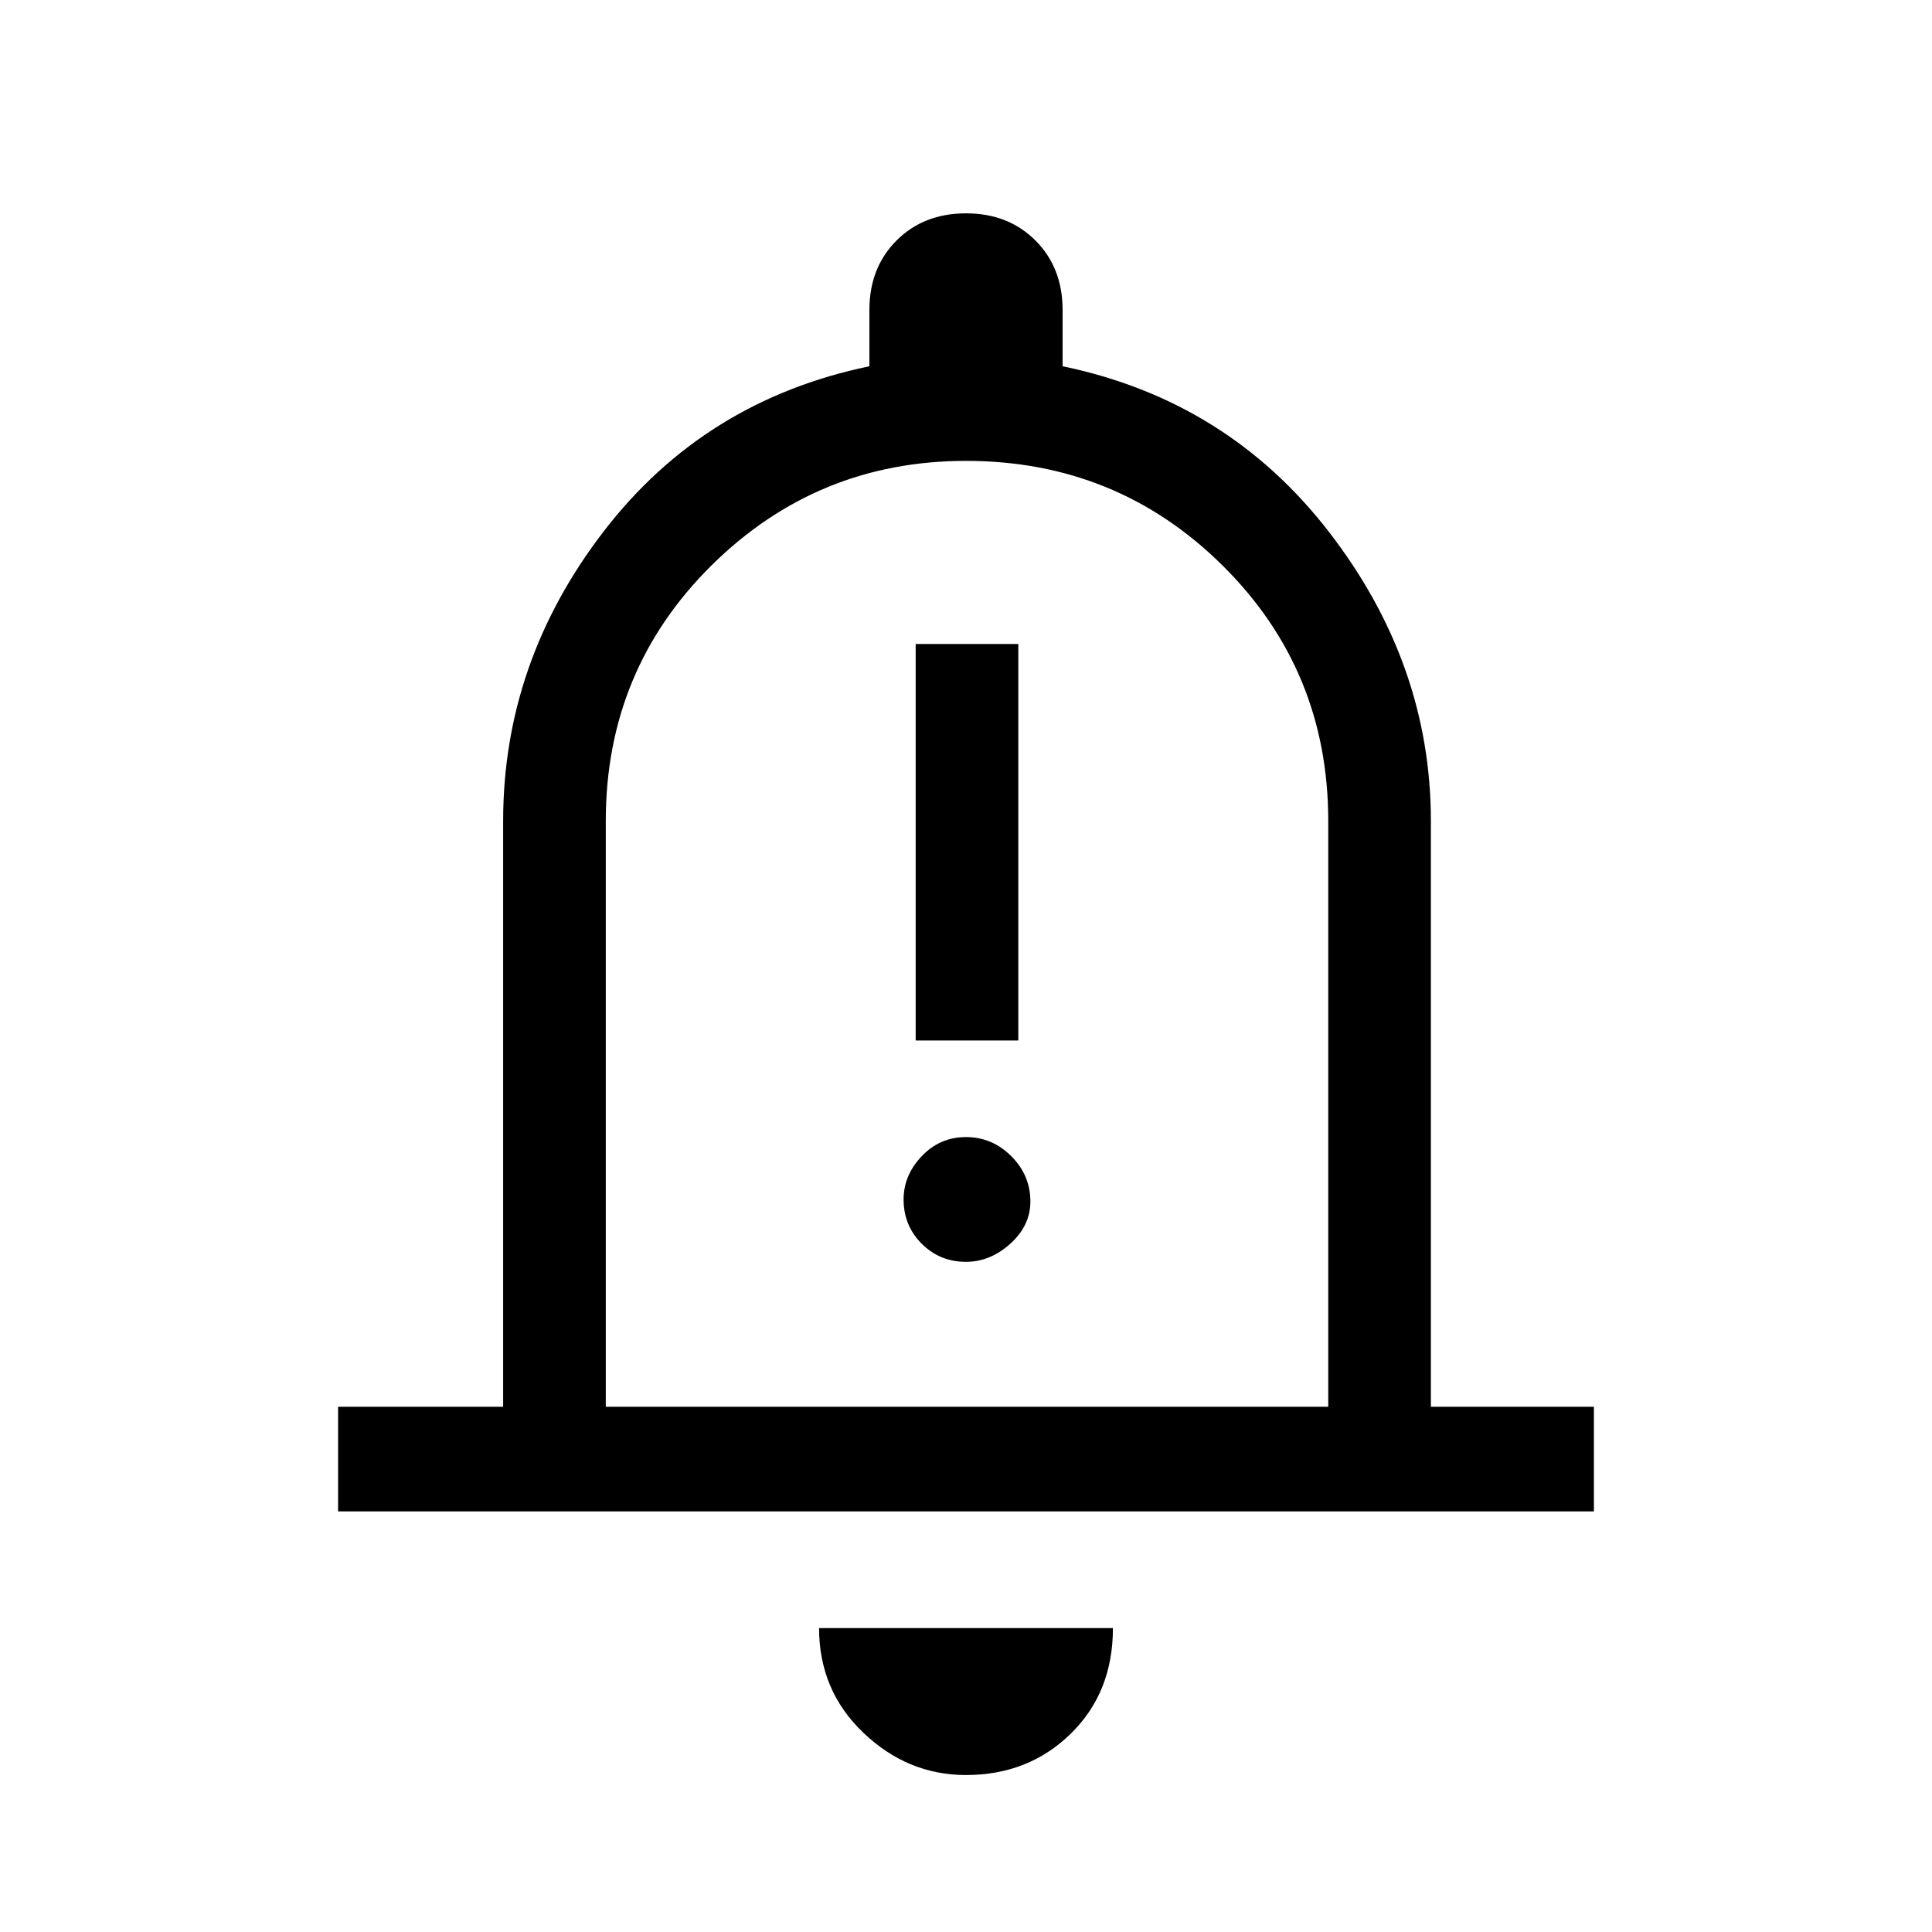 <svg xmlns="http://www.w3.org/2000/svg" height="40" width="40"><path d="M18.958 21.542H21.083V13.333H18.958ZM20 26.125Q20.5 26.125 20.917 25.75Q21.333 25.375 21.333 24.875Q21.333 24.333 20.938 23.938Q20.542 23.542 20 23.542Q19.458 23.542 19.083 23.938Q18.708 24.333 18.708 24.833Q18.708 25.375 19.083 25.75Q19.458 26.125 20 26.125ZM7 31.292V29.125H10.417V17Q10.417 13.708 12.5 11Q14.583 8.292 18 7.583V6.417Q18 5.542 18.562 4.979Q19.125 4.417 20 4.417Q20.875 4.417 21.438 4.979Q22 5.542 22 6.417V7.583Q25.417 8.292 27.521 11.021Q29.625 13.75 29.625 17V29.125H33V31.292ZM20 19.417Q20 19.417 20 19.417Q20 19.417 20 19.417Q20 19.417 20 19.417Q20 19.417 20 19.417ZM20 36.75Q18.792 36.75 17.875 35.875Q16.958 35 16.958 33.708H23.042Q23.042 35.042 22.167 35.896Q21.292 36.75 20 36.75ZM12.542 29.125H27.5V17Q27.5 13.875 25.312 11.708Q23.125 9.542 20 9.542Q16.917 9.542 14.729 11.708Q12.542 13.875 12.542 17Z"/></svg>